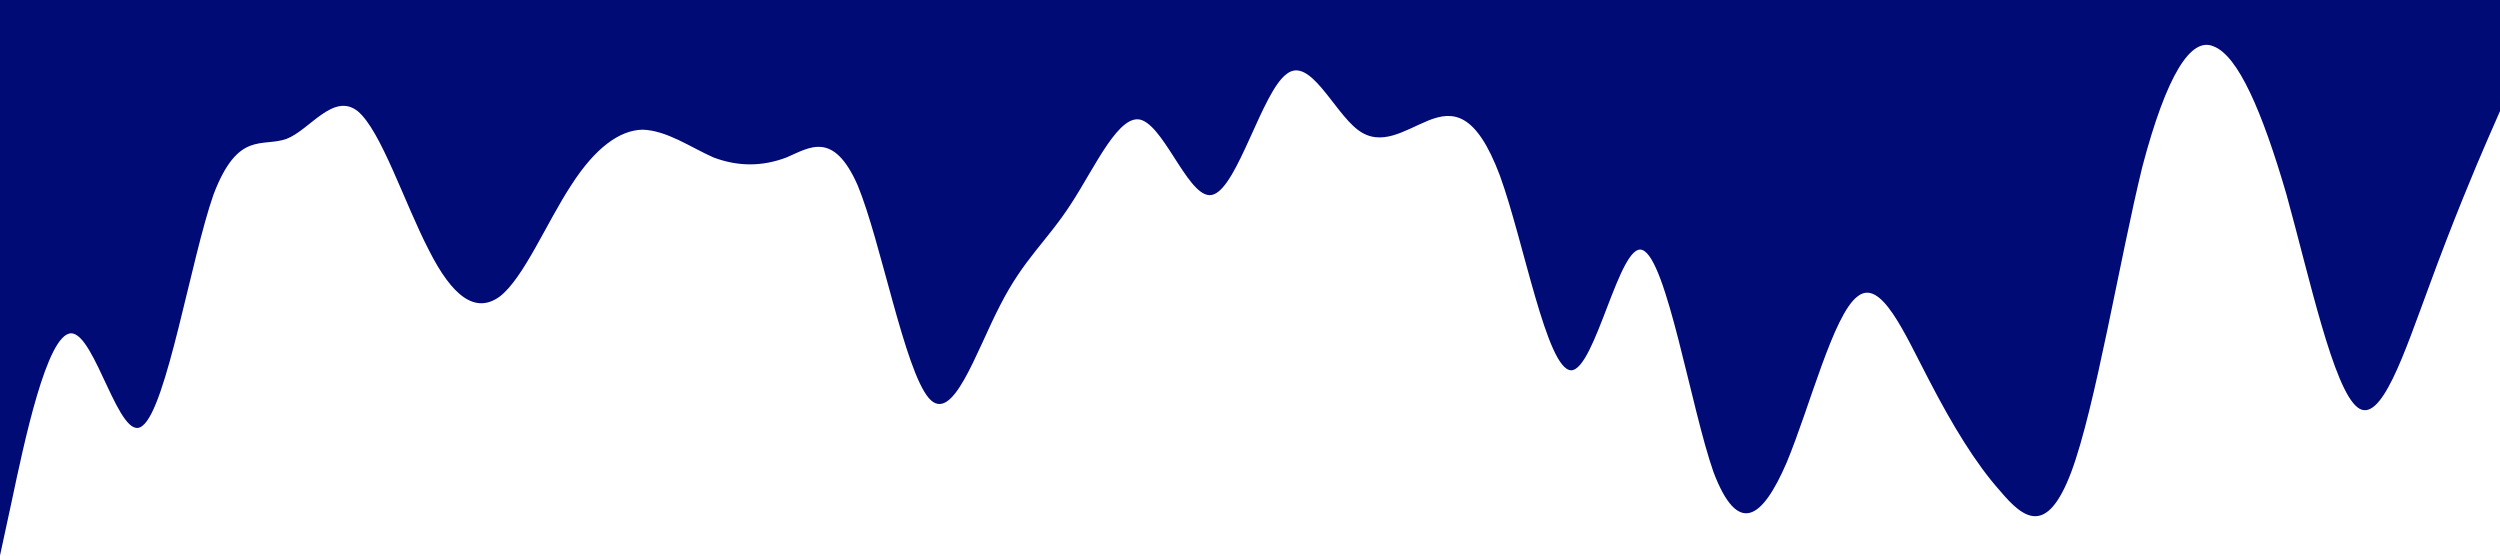 <svg xmlns="http://www.w3.org/2000/svg" viewBox="0 0 1440 320"><path fill="#000b76" fill-opacity="1" d="M0,320L6.9,288C13.7,256,27,192,41,192C54.9,192,69,256,82,245.3C96,235,110,149,123,112C137.1,75,151,85,165,80C178.3,75,192,53,206,64C219.4,75,233,117,247,144C260.6,171,274,181,288,170.7C301.7,160,315,128,329,106.7C342.9,85,357,75,370,74.7C384,75,398,85,411,90.7C425.1,96,439,96,453,90.7C466.3,85,480,75,494,106.7C507.4,139,521,213,535,229.3C548.6,245,562,203,576,176C589.7,149,603,139,617,117.3C630.9,96,645,64,658,69.3C672,75,686,117,699,112C713.1,107,727,53,741,42.7C754.3,32,768,64,782,74.7C795.4,85,809,75,823,69.3C836.6,64,850,64,864,101.3C877.7,139,891,213,905,213.3C918.9,213,933,139,946,144C960,149,974,235,987,272C1001.1,309,1015,299,1029,266.7C1042.3,235,1056,181,1070,170.7C1083.4,160,1097,192,1111,218.7C1124.6,245,1138,267,1152,282.7C1165.7,299,1179,309,1193,272C1206.9,235,1221,149,1234,96C1248,43,1262,21,1275,26.7C1289.1,32,1303,64,1317,112C1330.3,160,1344,224,1358,234.7C1371.4,245,1385,203,1399,165.3C1412.6,128,1426,96,1433,80L1440,64L1440,0L1433.1,0C1426.3,0,1413,0,1399,0C1385.1,0,1371,0,1358,0C1344,0,1330,0,1317,0C1302.9,0,1289,0,1275,0C1261.7,0,1248,0,1234,0C1220.6,0,1207,0,1193,0C1179.4,0,1166,0,1152,0C1138.3,0,1125,0,1111,0C1097.1,0,1083,0,1070,0C1056,0,1042,0,1029,0C1014.9,0,1001,0,987,0C973.7,0,960,0,946,0C932.6,0,919,0,905,0C891.4,0,878,0,864,0C850.3,0,837,0,823,0C809.1,0,795,0,782,0C768,0,754,0,741,0C726.9,0,713,0,699,0C685.7,0,672,0,658,0C644.6,0,631,0,617,0C603.4,0,590,0,576,0C562.3,0,549,0,535,0C521.1,0,507,0,494,0C480,0,466,0,453,0C438.9,0,425,0,411,0C397.7,0,384,0,370,0C356.6,0,343,0,329,0C315.4,0,302,0,288,0C274.3,0,261,0,247,0C233.1,0,219,0,206,0C192,0,178,0,165,0C150.9,0,137,0,123,0C109.7,0,96,0,82,0C68.6,0,55,0,41,0C27.4,0,14,0,7,0L0,0Z"></path></svg>